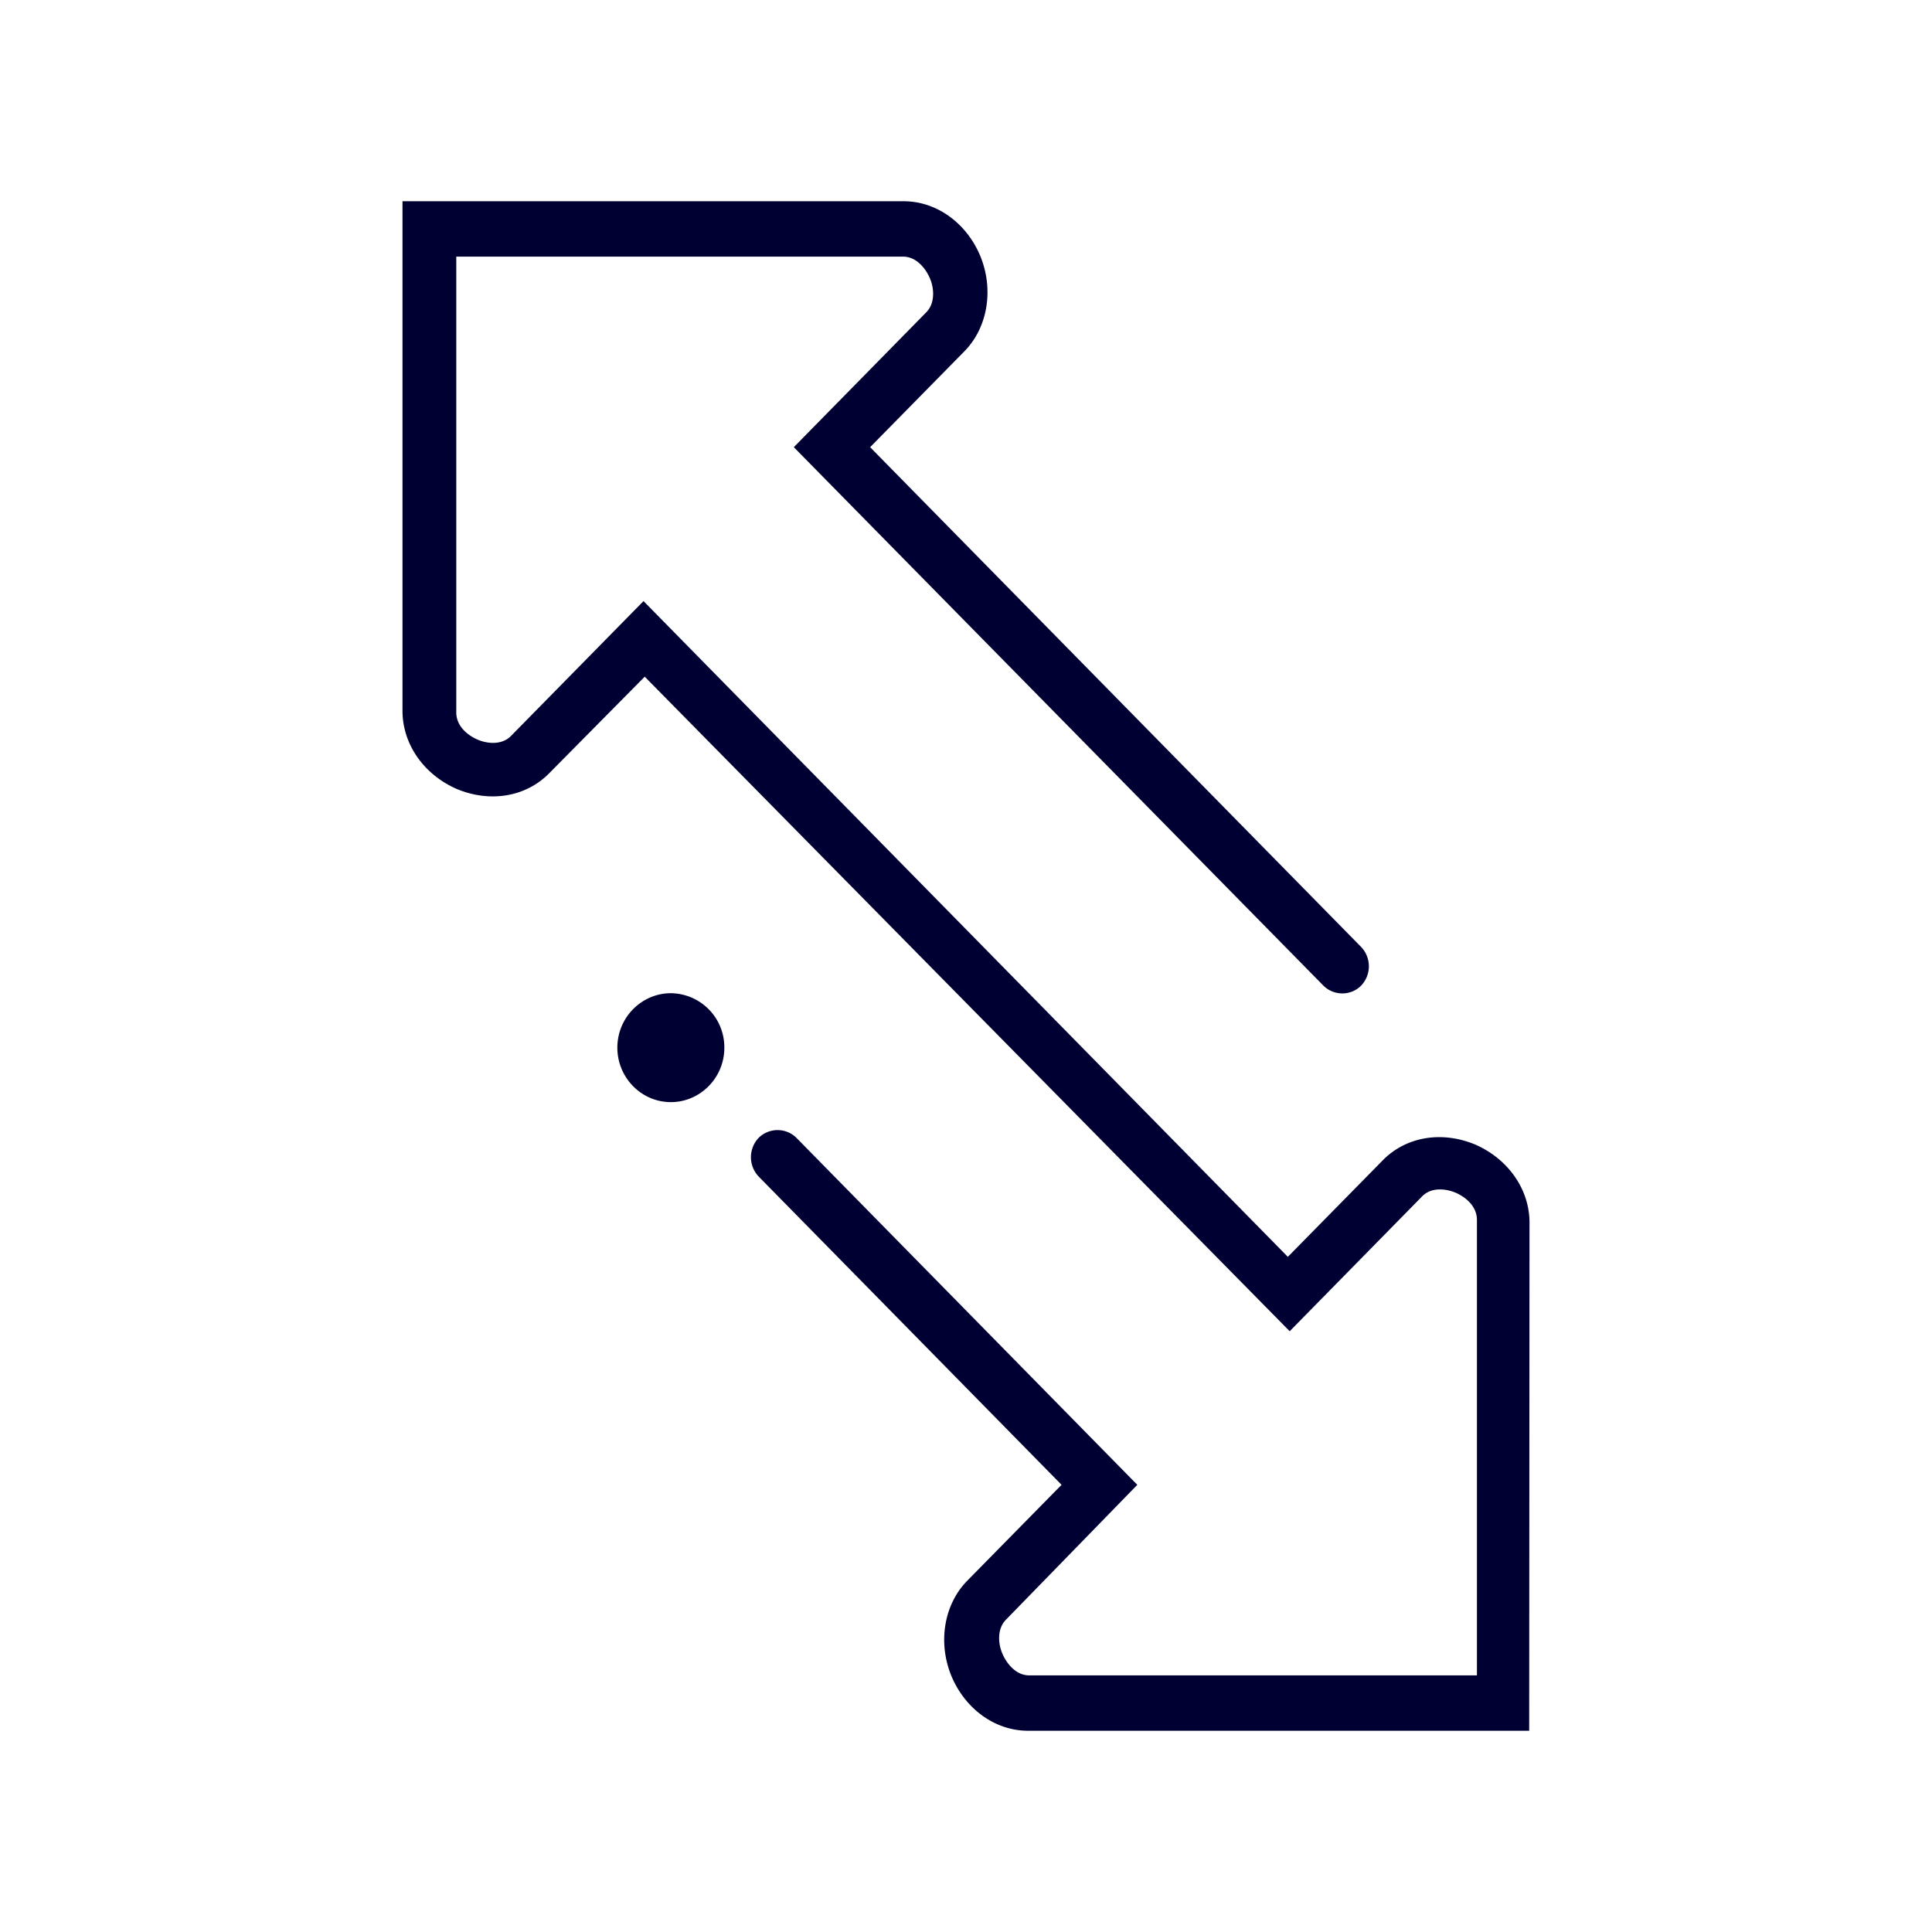 <svg width="24" height="24" fill="none" xmlns="http://www.w3.org/2000/svg"><path d="M12.77 21.5h6.226L19 15.188c0-.414-.265-.79-.672-.969-.418-.175-.862-.099-1.15.194l-1.18 1.2-8.004-8.146-1.646 1.675c-.112.114-.288.1-.415.046-.123-.053-.265-.167-.265-.338V3.188h5.552c.164 0 .28.148.332.27.052.121.067.307-.045.421L9.861 5.555l6.578 6.688c.13.13.343.13.47 0a.348.348 0 0 0 0-.479l-6.1-6.209 1.18-1.2c.28-.293.358-.757.19-1.171-.171-.414-.545-.684-.952-.684H5v6.33c0 .415.265.791.672.97.418.175.862.099 1.15-.194l1.187-1.2 8.012 8.131 1.646-1.676c.112-.114.288-.098.415-.045.123.053.265.167.265.338v5.658h-5.563c-.164 0-.28-.148-.332-.27-.053-.121-.068-.307.044-.421l1.632-1.676-4.234-4.31a.334.334 0 0 0-.47 0 .349.349 0 0 0 0 .48l3.763 3.83-1.18 1.2c-.28.293-.358.757-.19 1.171.172.414.545.684.952.684Z" fill="#003"/><path d="M8.334 13.691c.362 0 .664-.3.664-.676a.672.672 0 0 0-.664-.677c-.362 0-.665.3-.665.677 0 .368.295.676.665.676Z" fill="#003"/></svg>